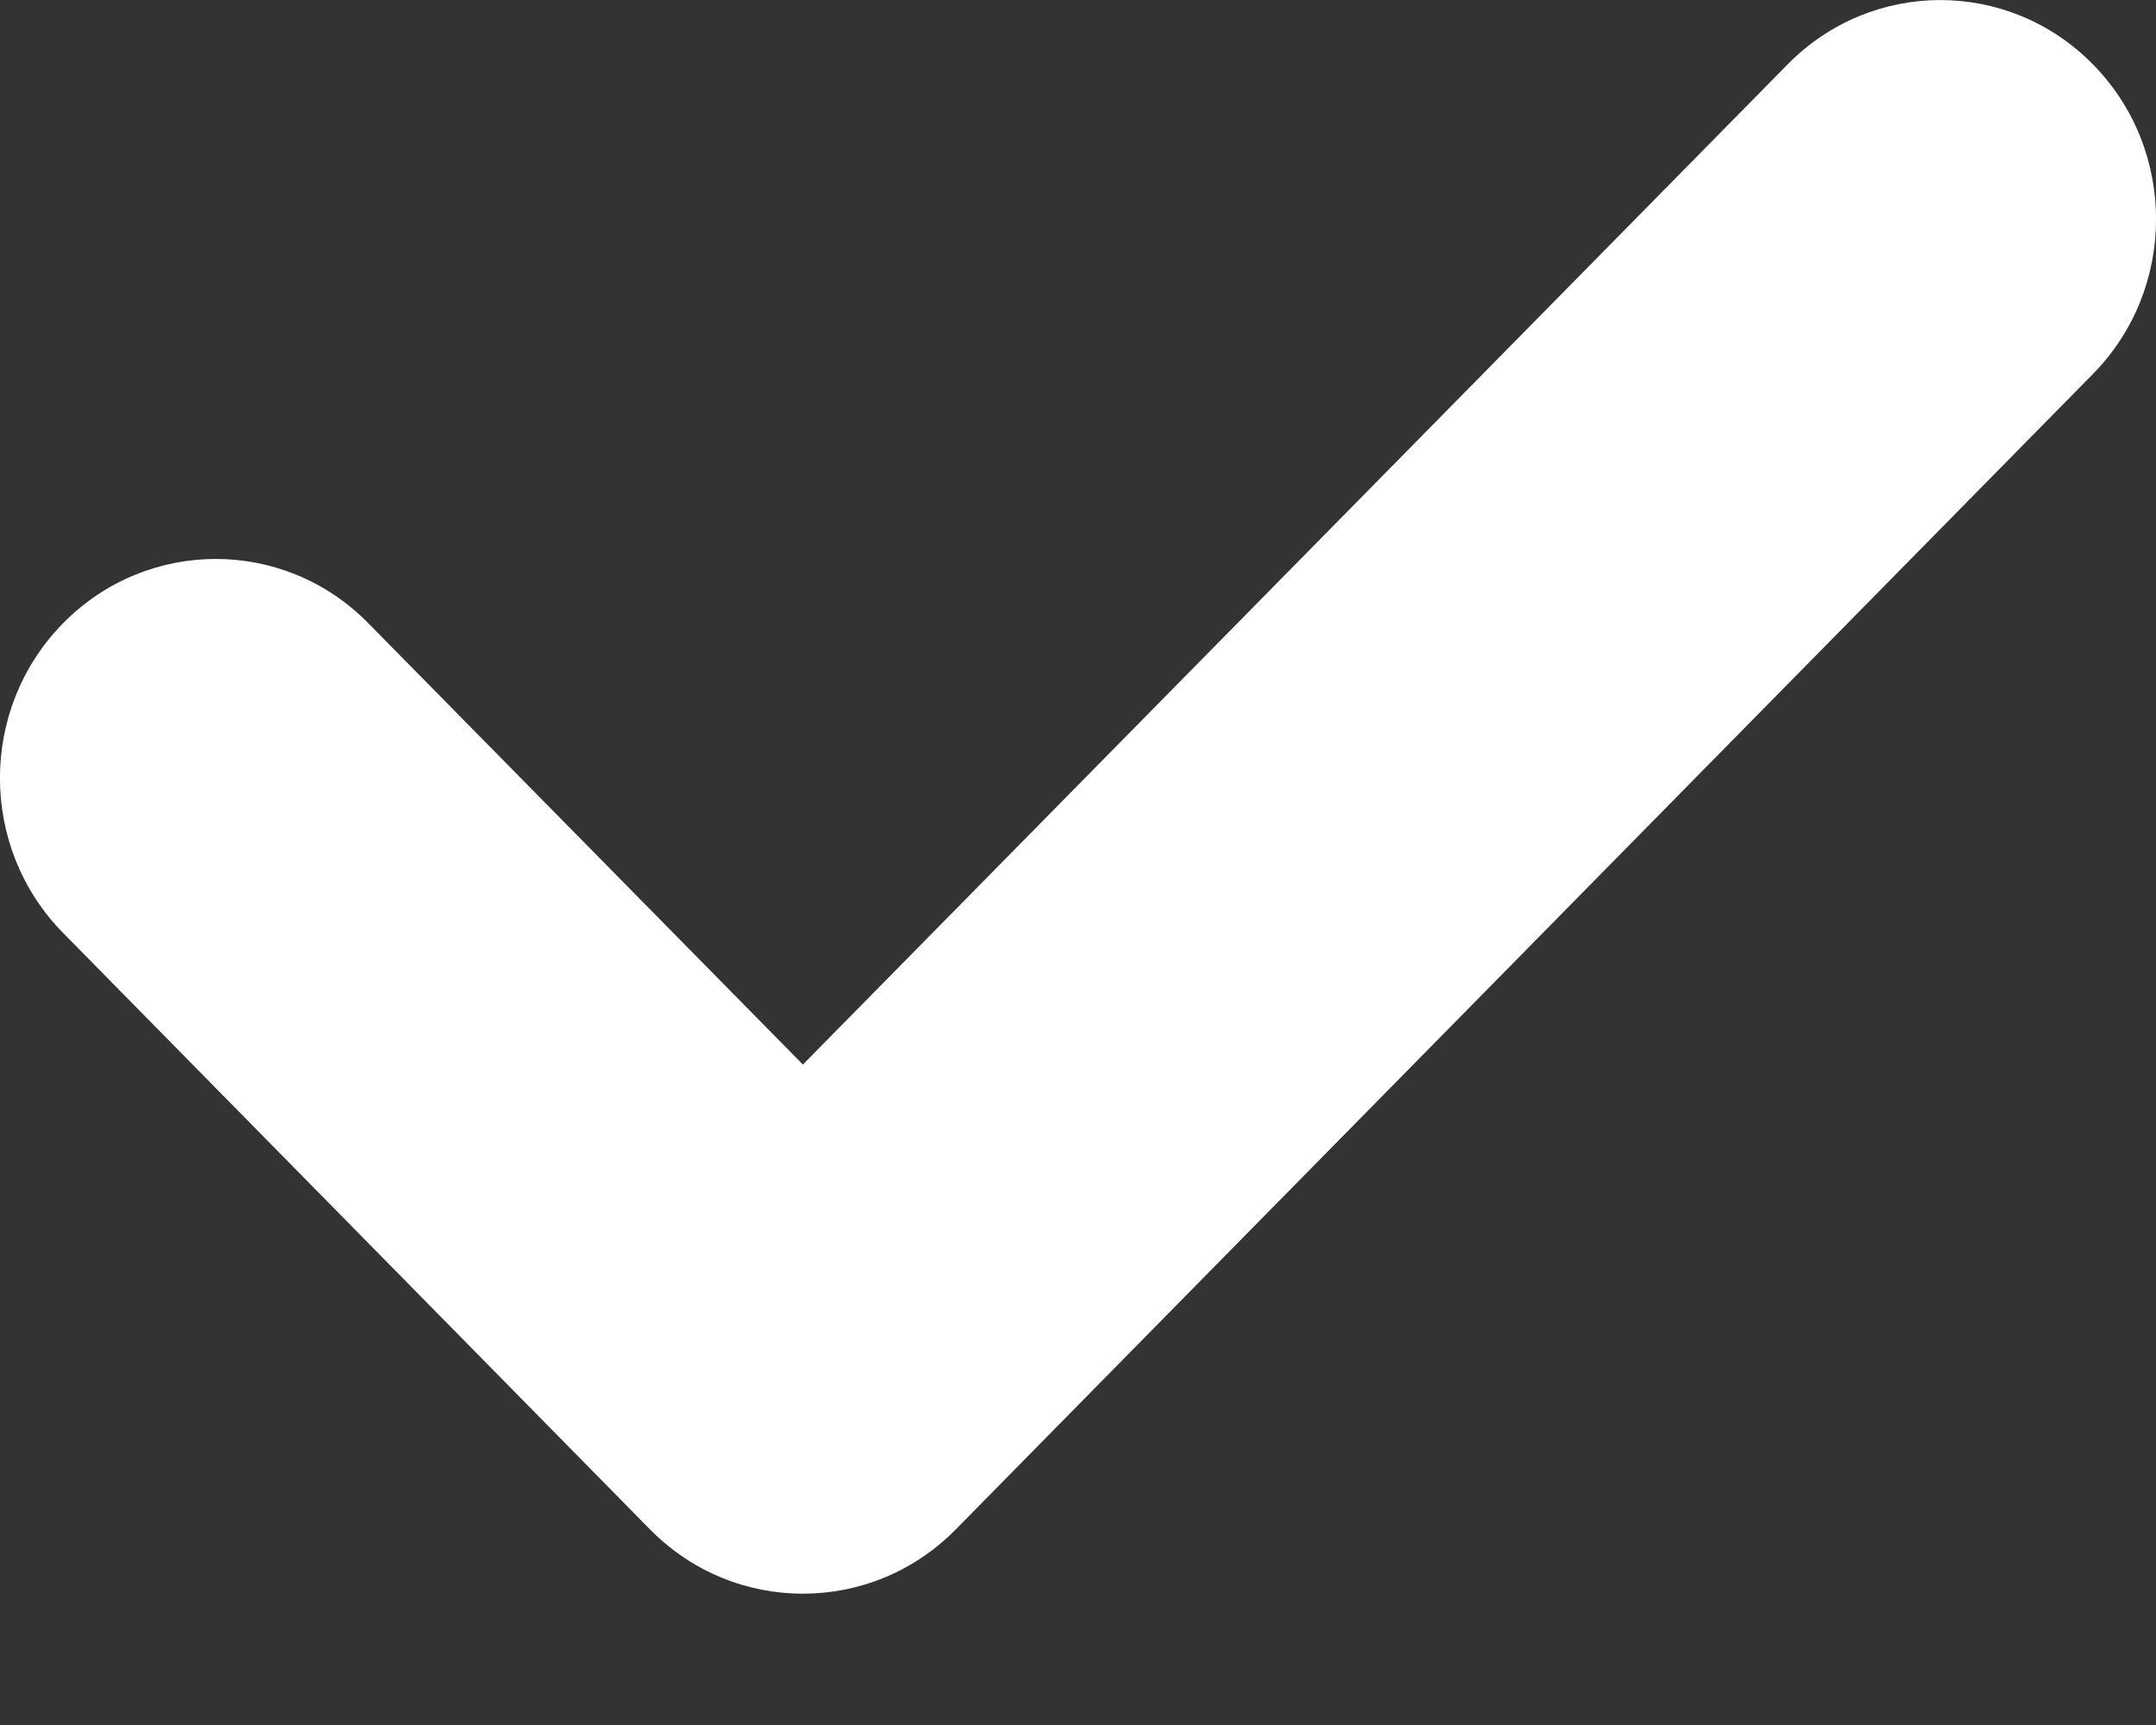<svg width="10" height="8" viewBox="0 0 10 8" fill="none" xmlns="http://www.w3.org/2000/svg">
<rect x="0" y="0" width="10" height="8" fill="#333333" stroke="none"/>
<path d="M9.707 1.735L4.432 7.094C4.041 7.49 3.407 7.49 3.016 7.094L0.293 4.327C-0.098 3.93 -0.098 3.287 0.293 2.89C0.684 2.493 1.318 2.493 1.708 2.89L3.724 4.937L8.292 0.298C8.683 -0.099 9.316 -0.099 9.707 0.298C10.098 0.695 10.098 1.338 9.707 1.735Z" fill="white"/>
</svg>
